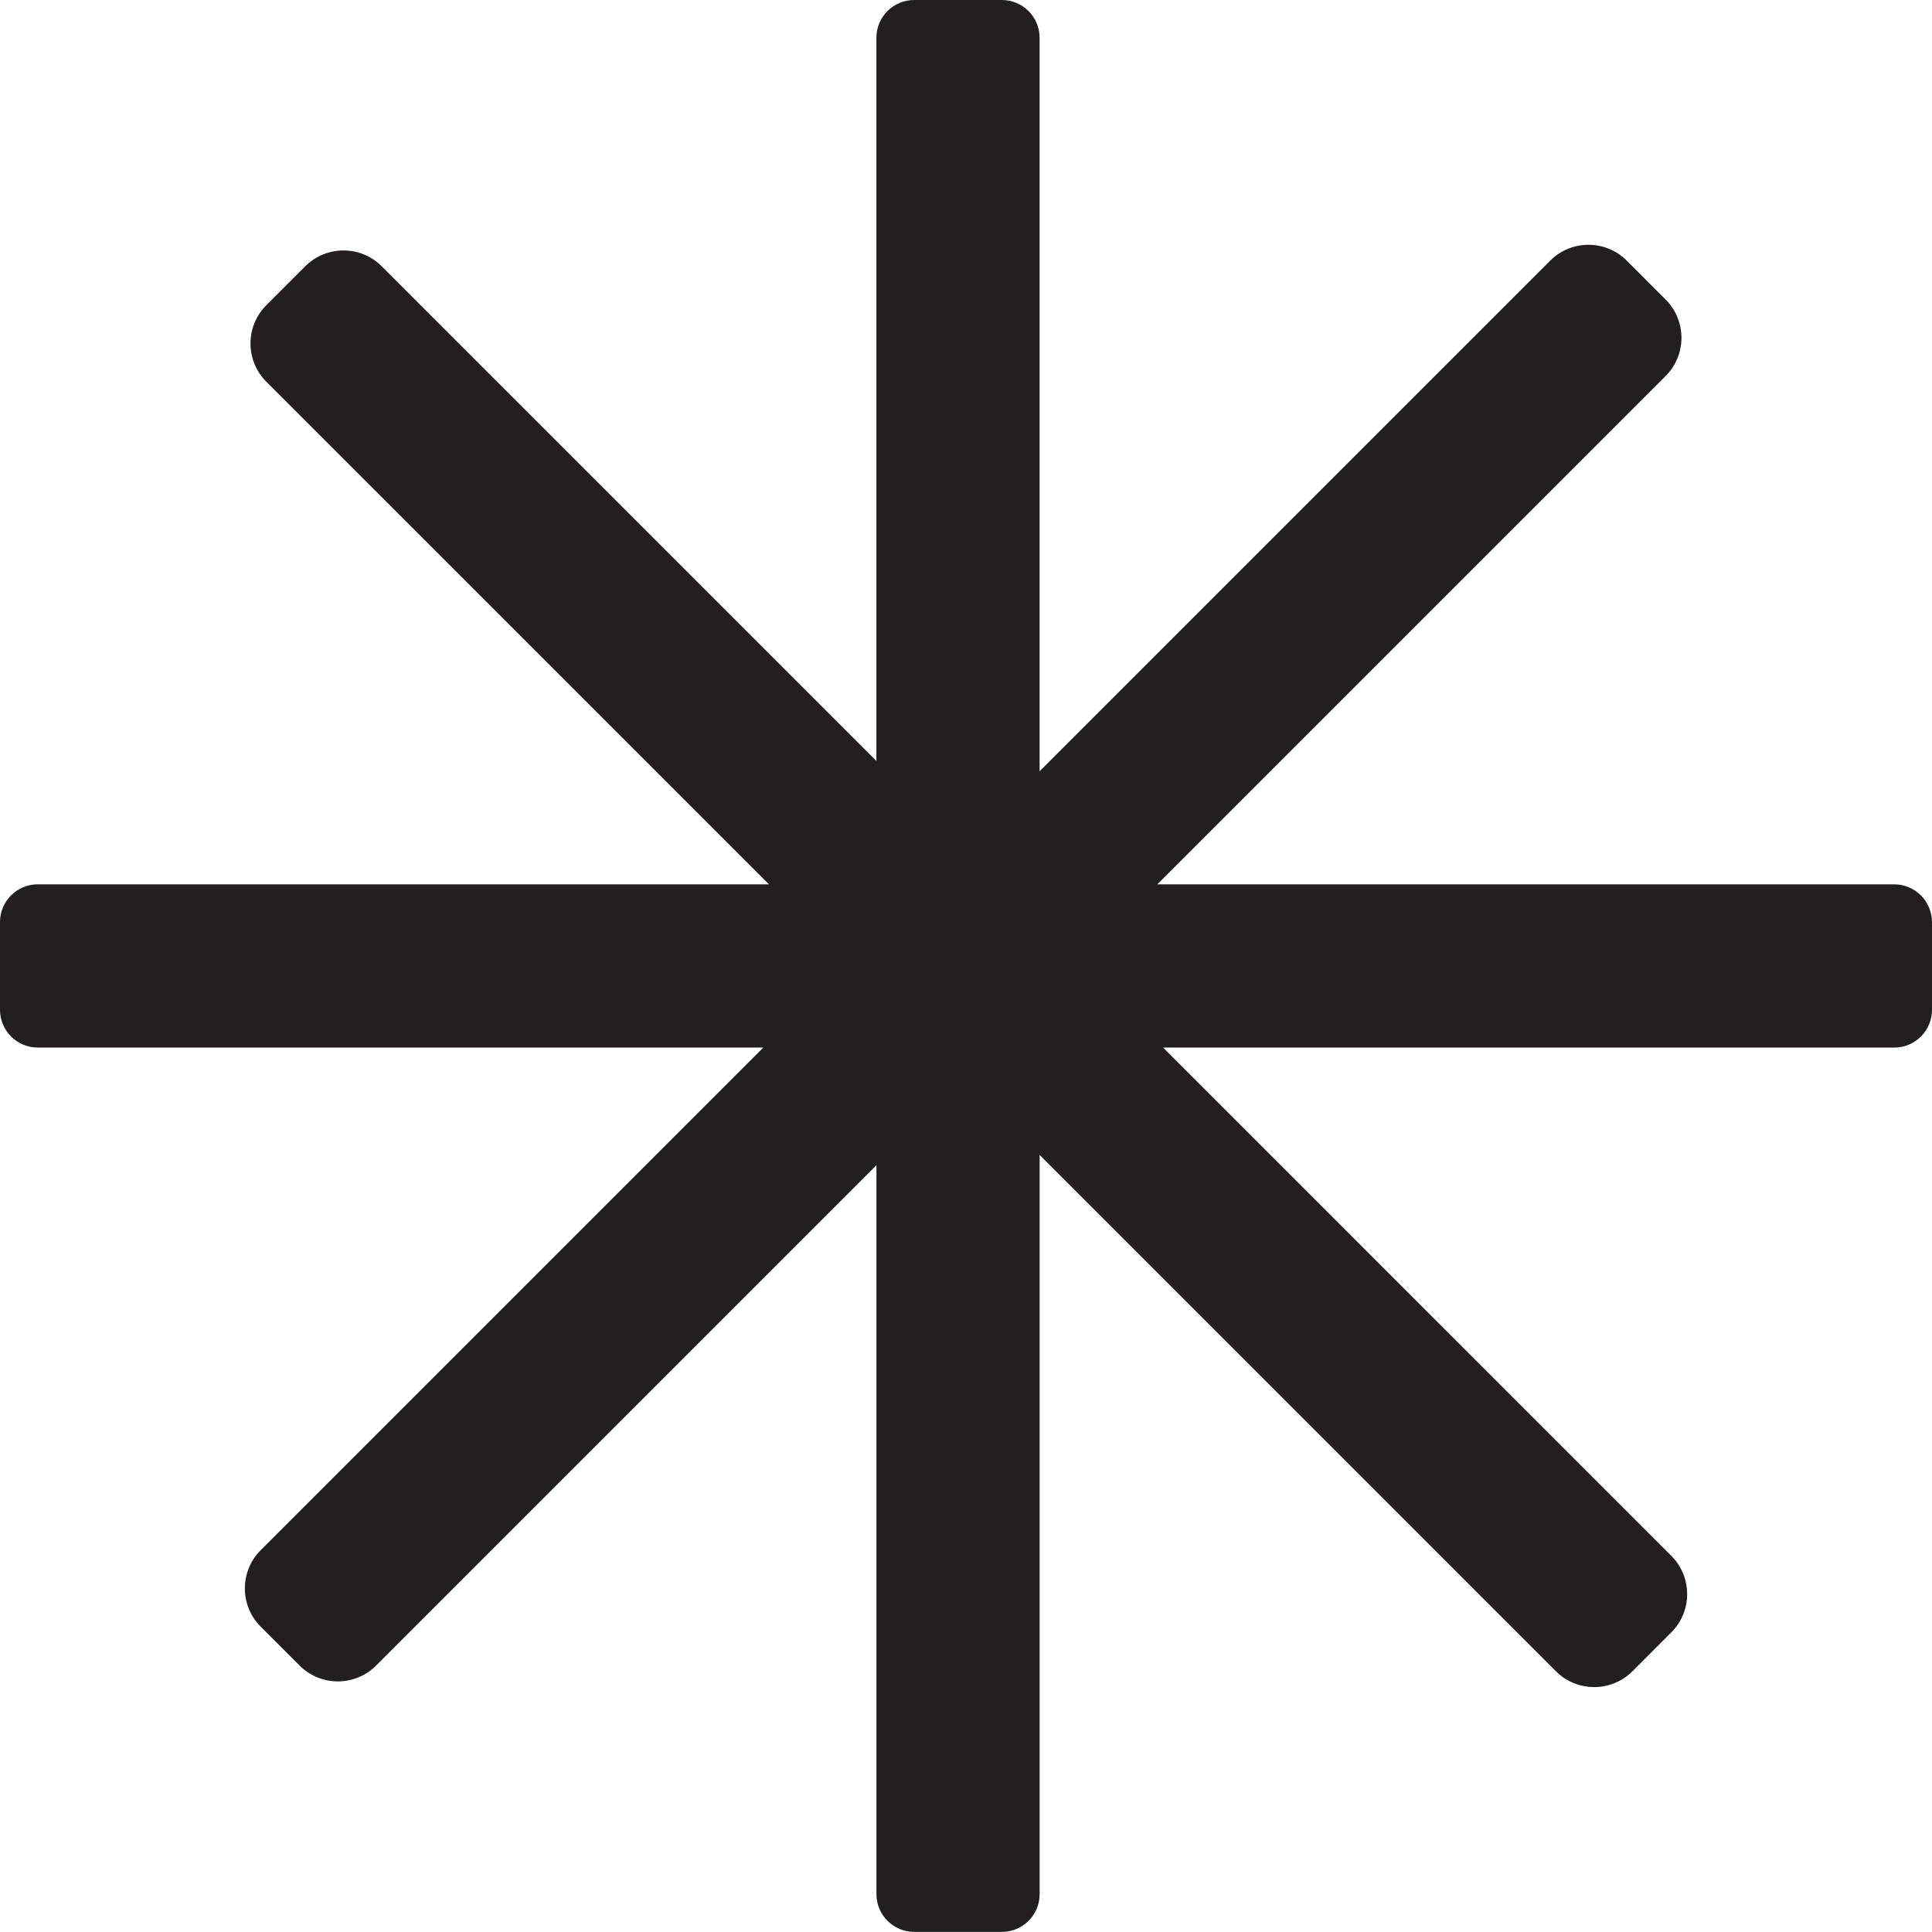 <?xml version="1.0" encoding="UTF-8"?>
<svg id="Layer_2" xmlns="http://www.w3.org/2000/svg" viewBox="0 0 1080 1079.96">
  <defs>
    <style>
      .cls-1 {
        fill: #231f20;
      }
    </style>
  </defs>
  <g id="Layer_1-2" data-name="Layer_1">
    <path class="cls-1" d="M1080,515.47v49.03c0,11.65-9.45,21.1-21.1,21.1h-408.72l284.07,284.09c11.83,11.83,11.85,31.01.02,42.81l-21.71,21.73c-11.83,11.83-31.01,11.81-42.83-.02l-288.57-288.58v413.2c0,11.65-9.45,21.1-21.1,21.1h-49.03c-11.65,0-21.1-9.45-21.1-21.1v-407.47l-279.66,279.68c-11.83,11.83-30.98,11.83-42.81,0l-21.71-21.71c-11.83-11.81-11.83-30.98,0-42.79l280.95-280.95H21.12c-11.67,0-21.12-9.46-21.12-21.12v-49.03c0-11.65,9.45-21.1,21.1-21.1h408.74L148.89,213.4c-11.81-11.81-11.83-30.98,0-42.81l21.71-21.71c11.83-11.83,31.01-11.83,42.81,0l276.5,276.5V21.1c0-11.65,9.45-21.1,21.1-21.1h49.03c11.65,0,21.1,9.45,21.1,21.1v410.04l285.43-285.43c11.83-11.83,30.98-11.83,42.81,0l21.69,21.71c11.83,11.83,11.83,30.98,0,42.81l-284.12,284.12h411.91c11.67,0,21.12,9.46,21.12,21.12Z"/>
  </g>
</svg>